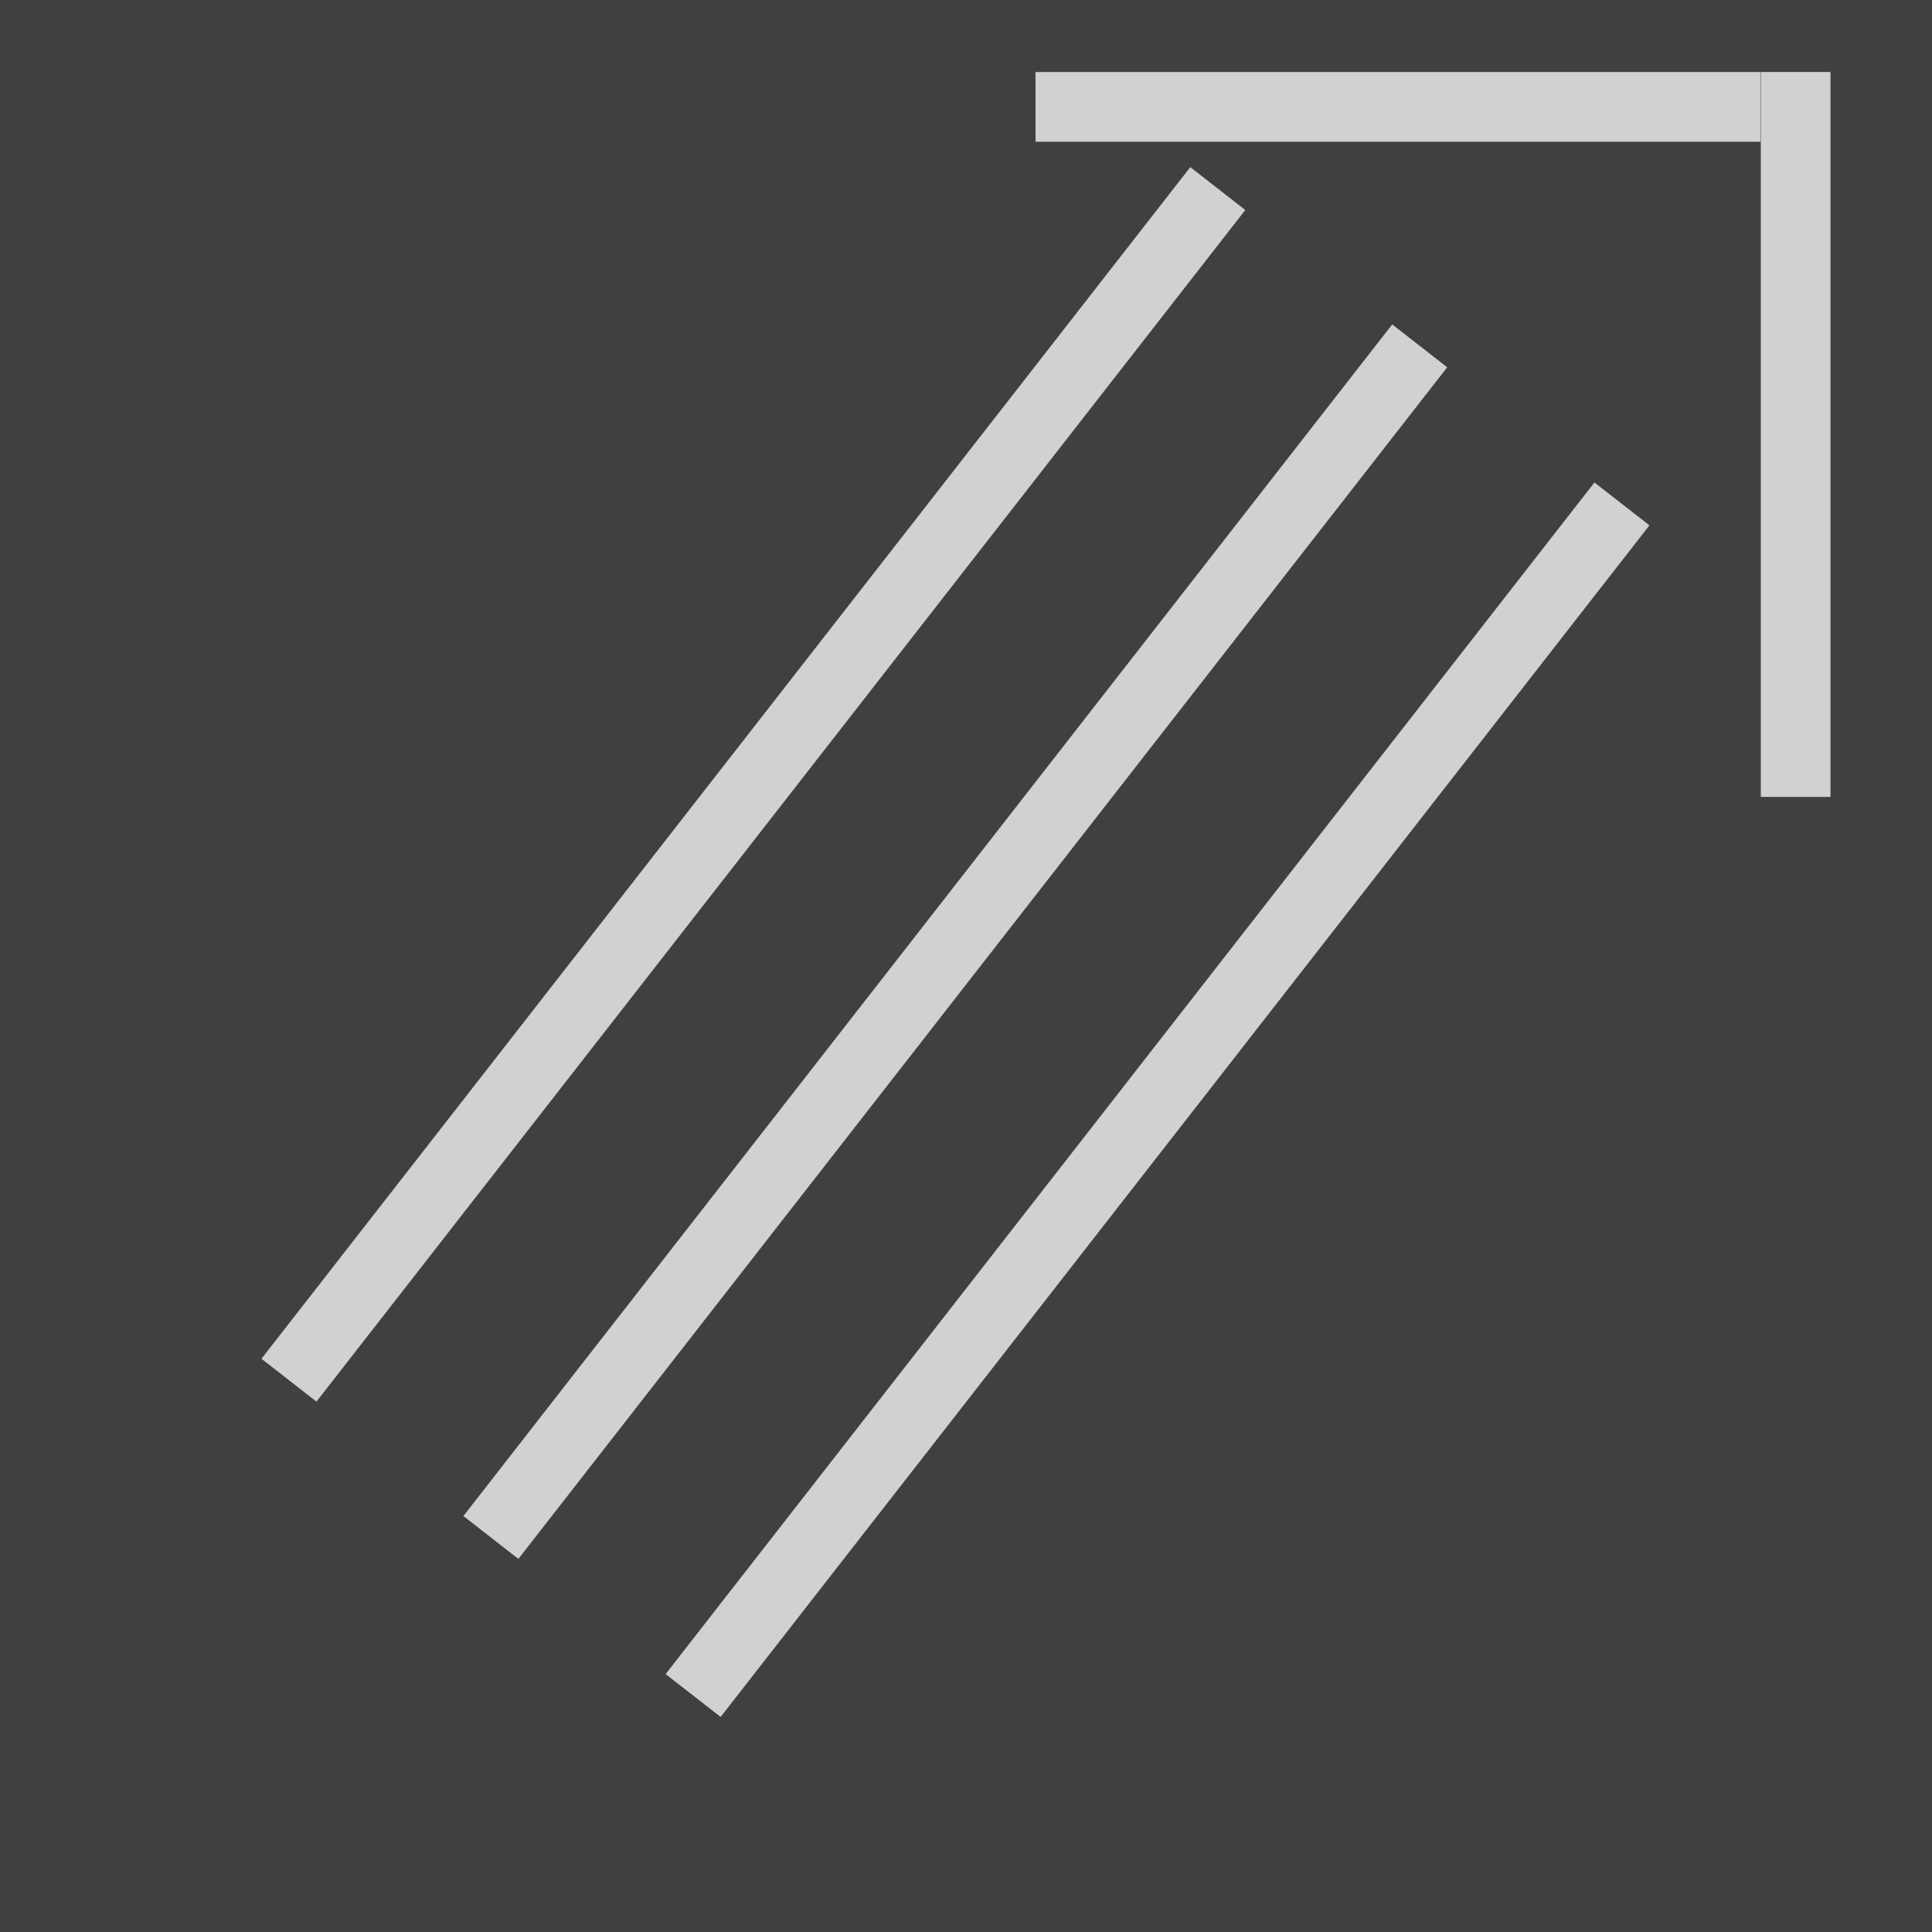 <?xml version="1.0" encoding="utf-8"?>
<!-- Generator: Adobe Illustrator 22.0.1, SVG Export Plug-In . SVG Version: 6.00 Build 0)  -->
<svg version="1.1" id="Ebene_1" xmlns="http://www.w3.org/2000/svg" xmlns:xlink="http://www.w3.org/1999/xlink" x="0px" y="0px"
	 viewBox="0 0 498.9 498.9" style="enable-background:new 0 0 498.9 498.9;" xml:space="preserve">
<style type="text/css">
	.st0{fill:#404040;}
	.st1{fill:#D1D1D1;}
</style>
<rect class="st0" width="498.9" height="498.9"/>
<rect x="267.4" y="18.6" class="st1" width="187.2" height="18"/>
<rect x="370" y="103.2" transform="matrix(-1.836970e-16 1 -1 -1.836970e-16 575.89 -351.413)" class="st1" width="187.2" height="18"/>
<rect x="-0.3" y="193.5" transform="matrix(-0.615 0.789 -0.789 -0.615 474.055 173.47)" class="st1" width="390" height="18"/>
<rect x="104.1" y="274.9" transform="matrix(-0.615 0.789 -0.789 -0.615 706.853 222.588)" class="st1" width="390" height="18"/>
<rect x="51.8" y="234.2" transform="matrix(-0.615 0.789 -0.789 -0.615 590.352 198.007)" class="st1" width="390" height="18"/>
</svg>
